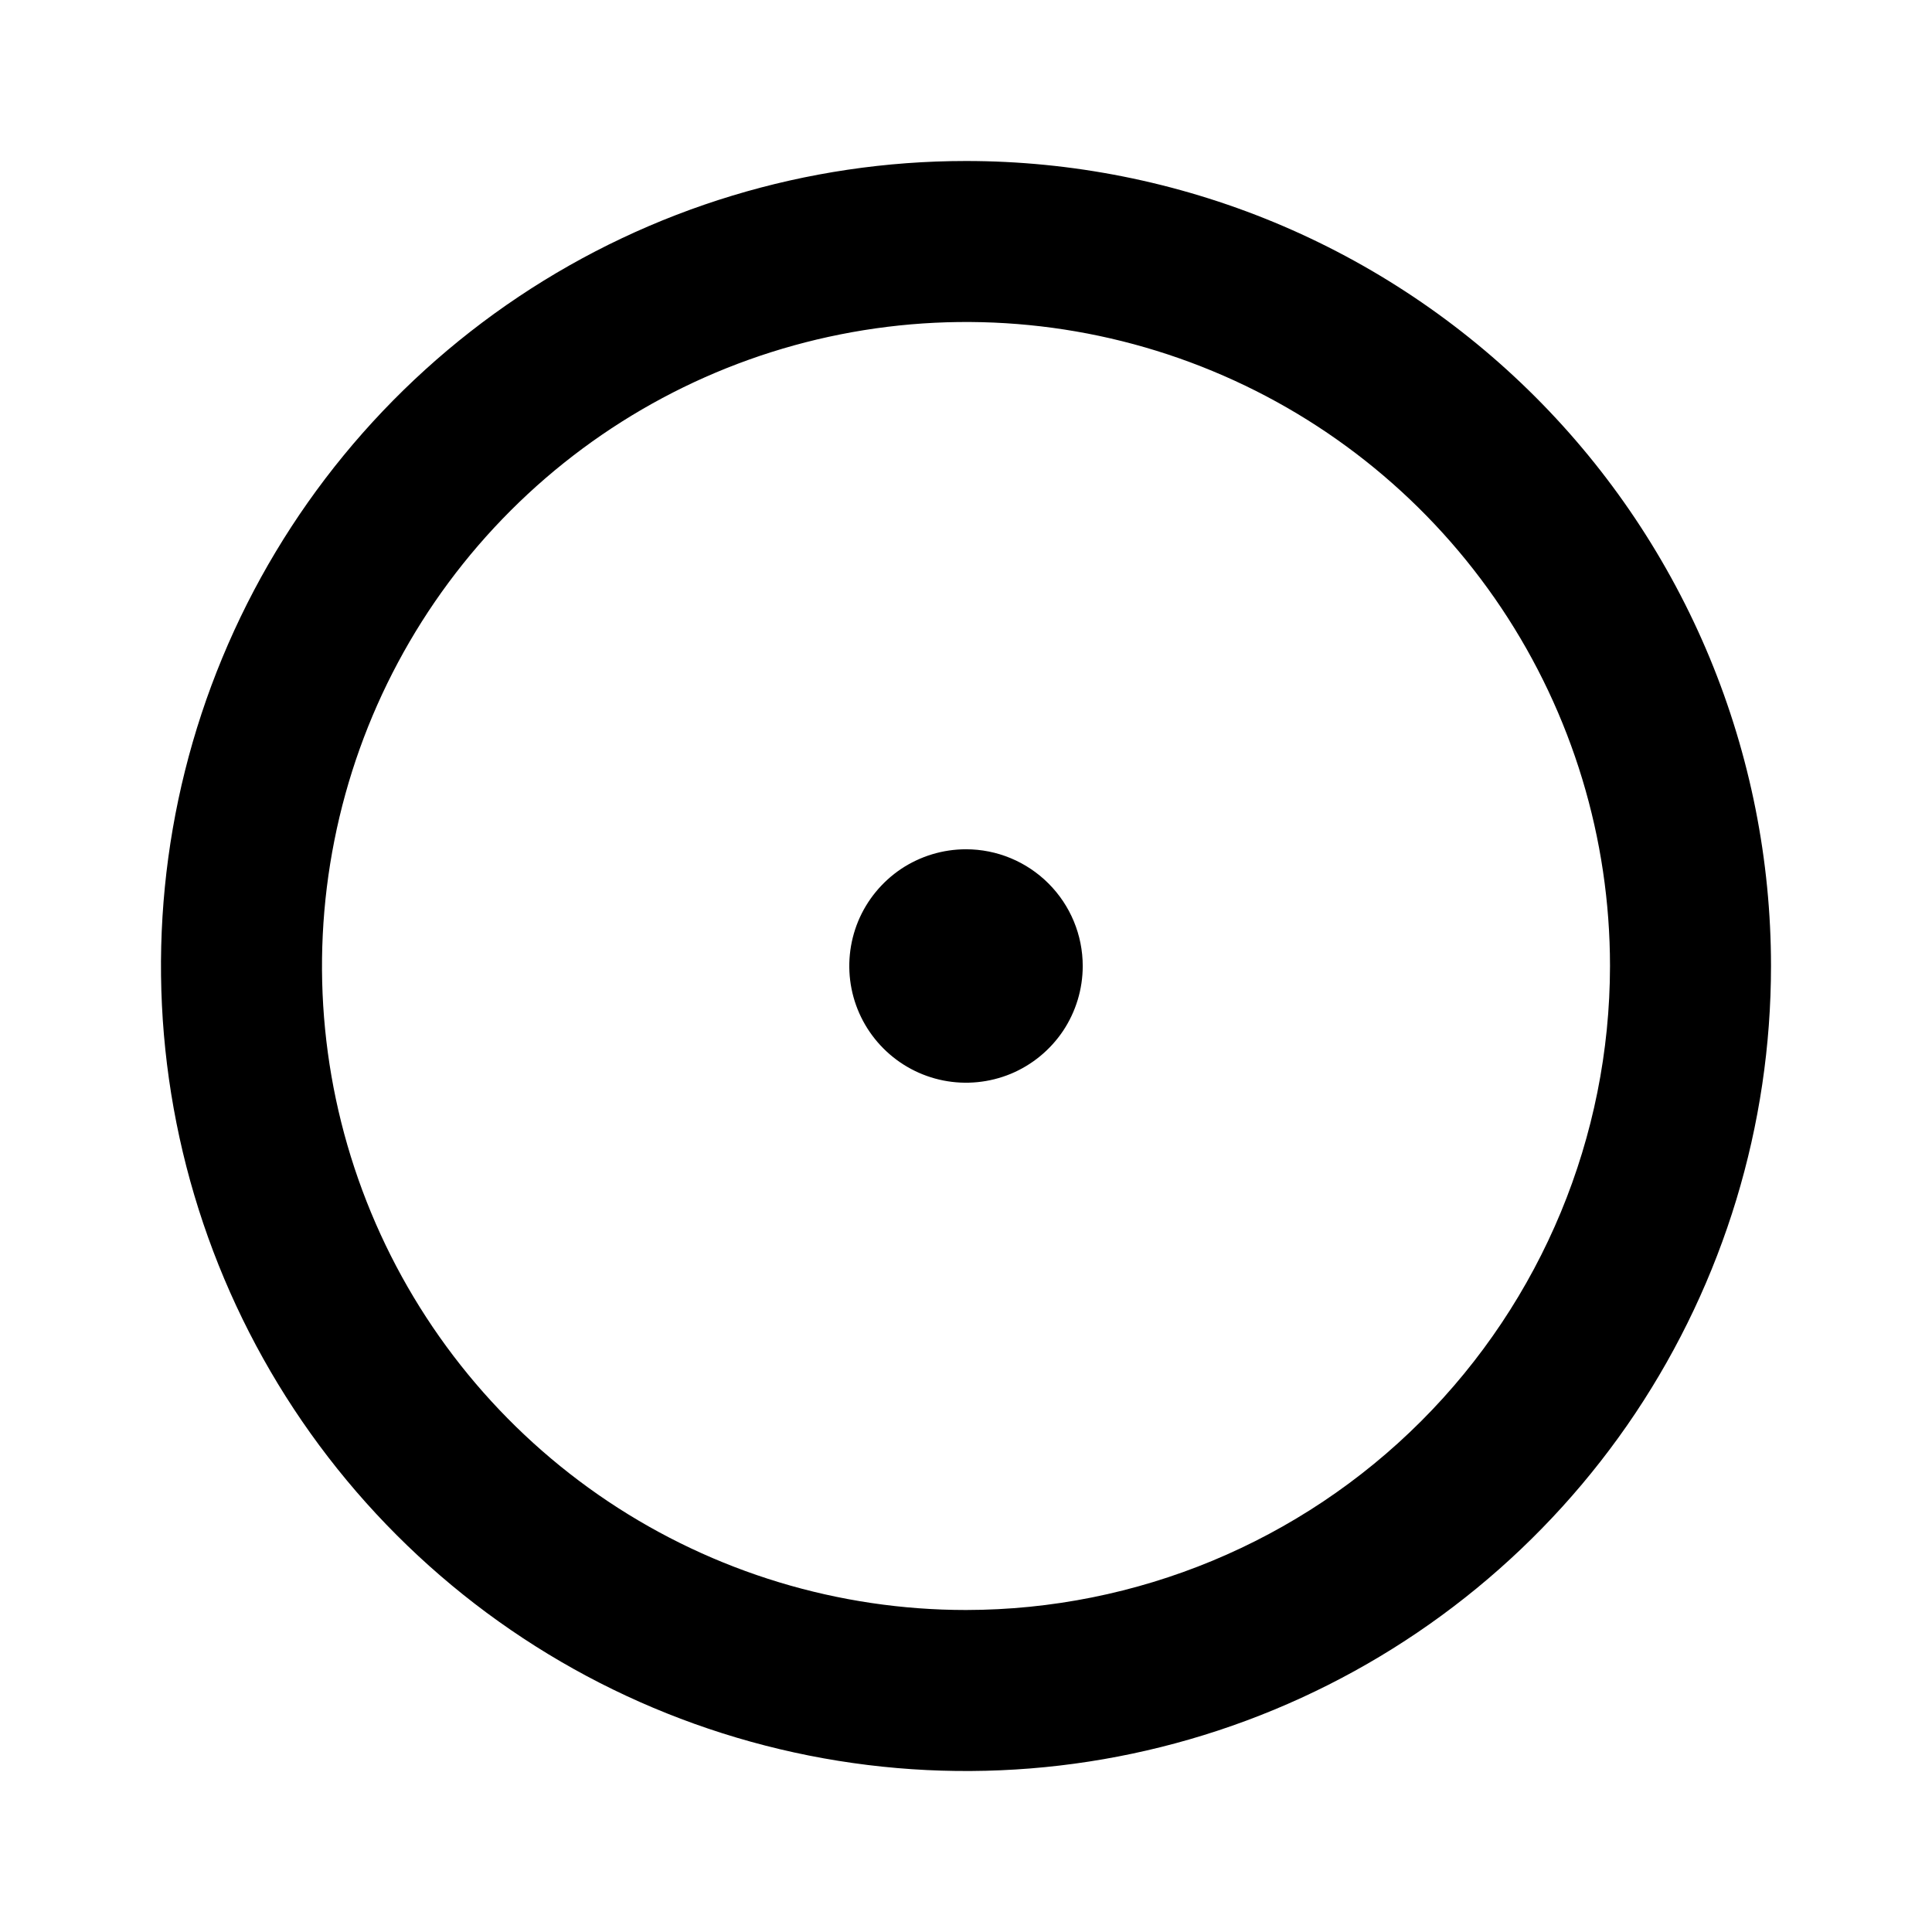 <svg width="24" height="24" viewBox="0 0 24 24" fill="none" xmlns="http://www.w3.org/2000/svg">
<path d="M12 2C10.022 2 8.089 2.586 6.444 3.685C4.8 4.784 3.518 6.346 2.761 8.173C2.004 10 1.806 12.011 2.192 13.951C2.578 15.891 3.53 17.672 4.929 19.071C6.327 20.47 8.109 21.422 10.049 21.808C11.989 22.194 14 21.996 15.827 21.239C17.654 20.482 19.216 19.2 20.315 17.556C21.413 15.911 22 13.978 22 12C22 10.687 21.741 9.386 21.239 8.173C20.736 6.96 20 5.858 19.071 4.929C18.142 4 17.04 3.264 15.827 2.761C14.614 2.259 13.313 2 12 2ZM12 20C10.418 20 8.871 19.531 7.555 18.652C6.24 17.773 5.214 16.523 4.609 15.062C4.003 13.6 3.845 11.991 4.154 10.439C4.462 8.887 5.224 7.462 6.343 6.343C7.462 5.224 8.887 4.462 10.439 4.154C11.991 3.845 13.6 4.003 15.062 4.609C16.523 5.214 17.773 6.24 18.652 7.555C19.531 8.871 20 10.418 20 12C19.998 14.121 19.154 16.154 17.654 17.654C16.154 19.154 14.121 19.998 12 20ZM12 10.55C11.713 10.55 11.433 10.635 11.194 10.794C10.956 10.954 10.77 11.18 10.66 11.445C10.551 11.71 10.522 12.002 10.578 12.283C10.634 12.564 10.772 12.822 10.975 13.025C11.178 13.228 11.436 13.366 11.717 13.422C11.998 13.478 12.29 13.449 12.555 13.34C12.82 13.23 13.046 13.044 13.206 12.806C13.365 12.567 13.45 12.287 13.45 12C13.45 11.615 13.297 11.247 13.025 10.975C12.753 10.703 12.385 10.55 12 10.55Z" fill="black"/>
</svg>
